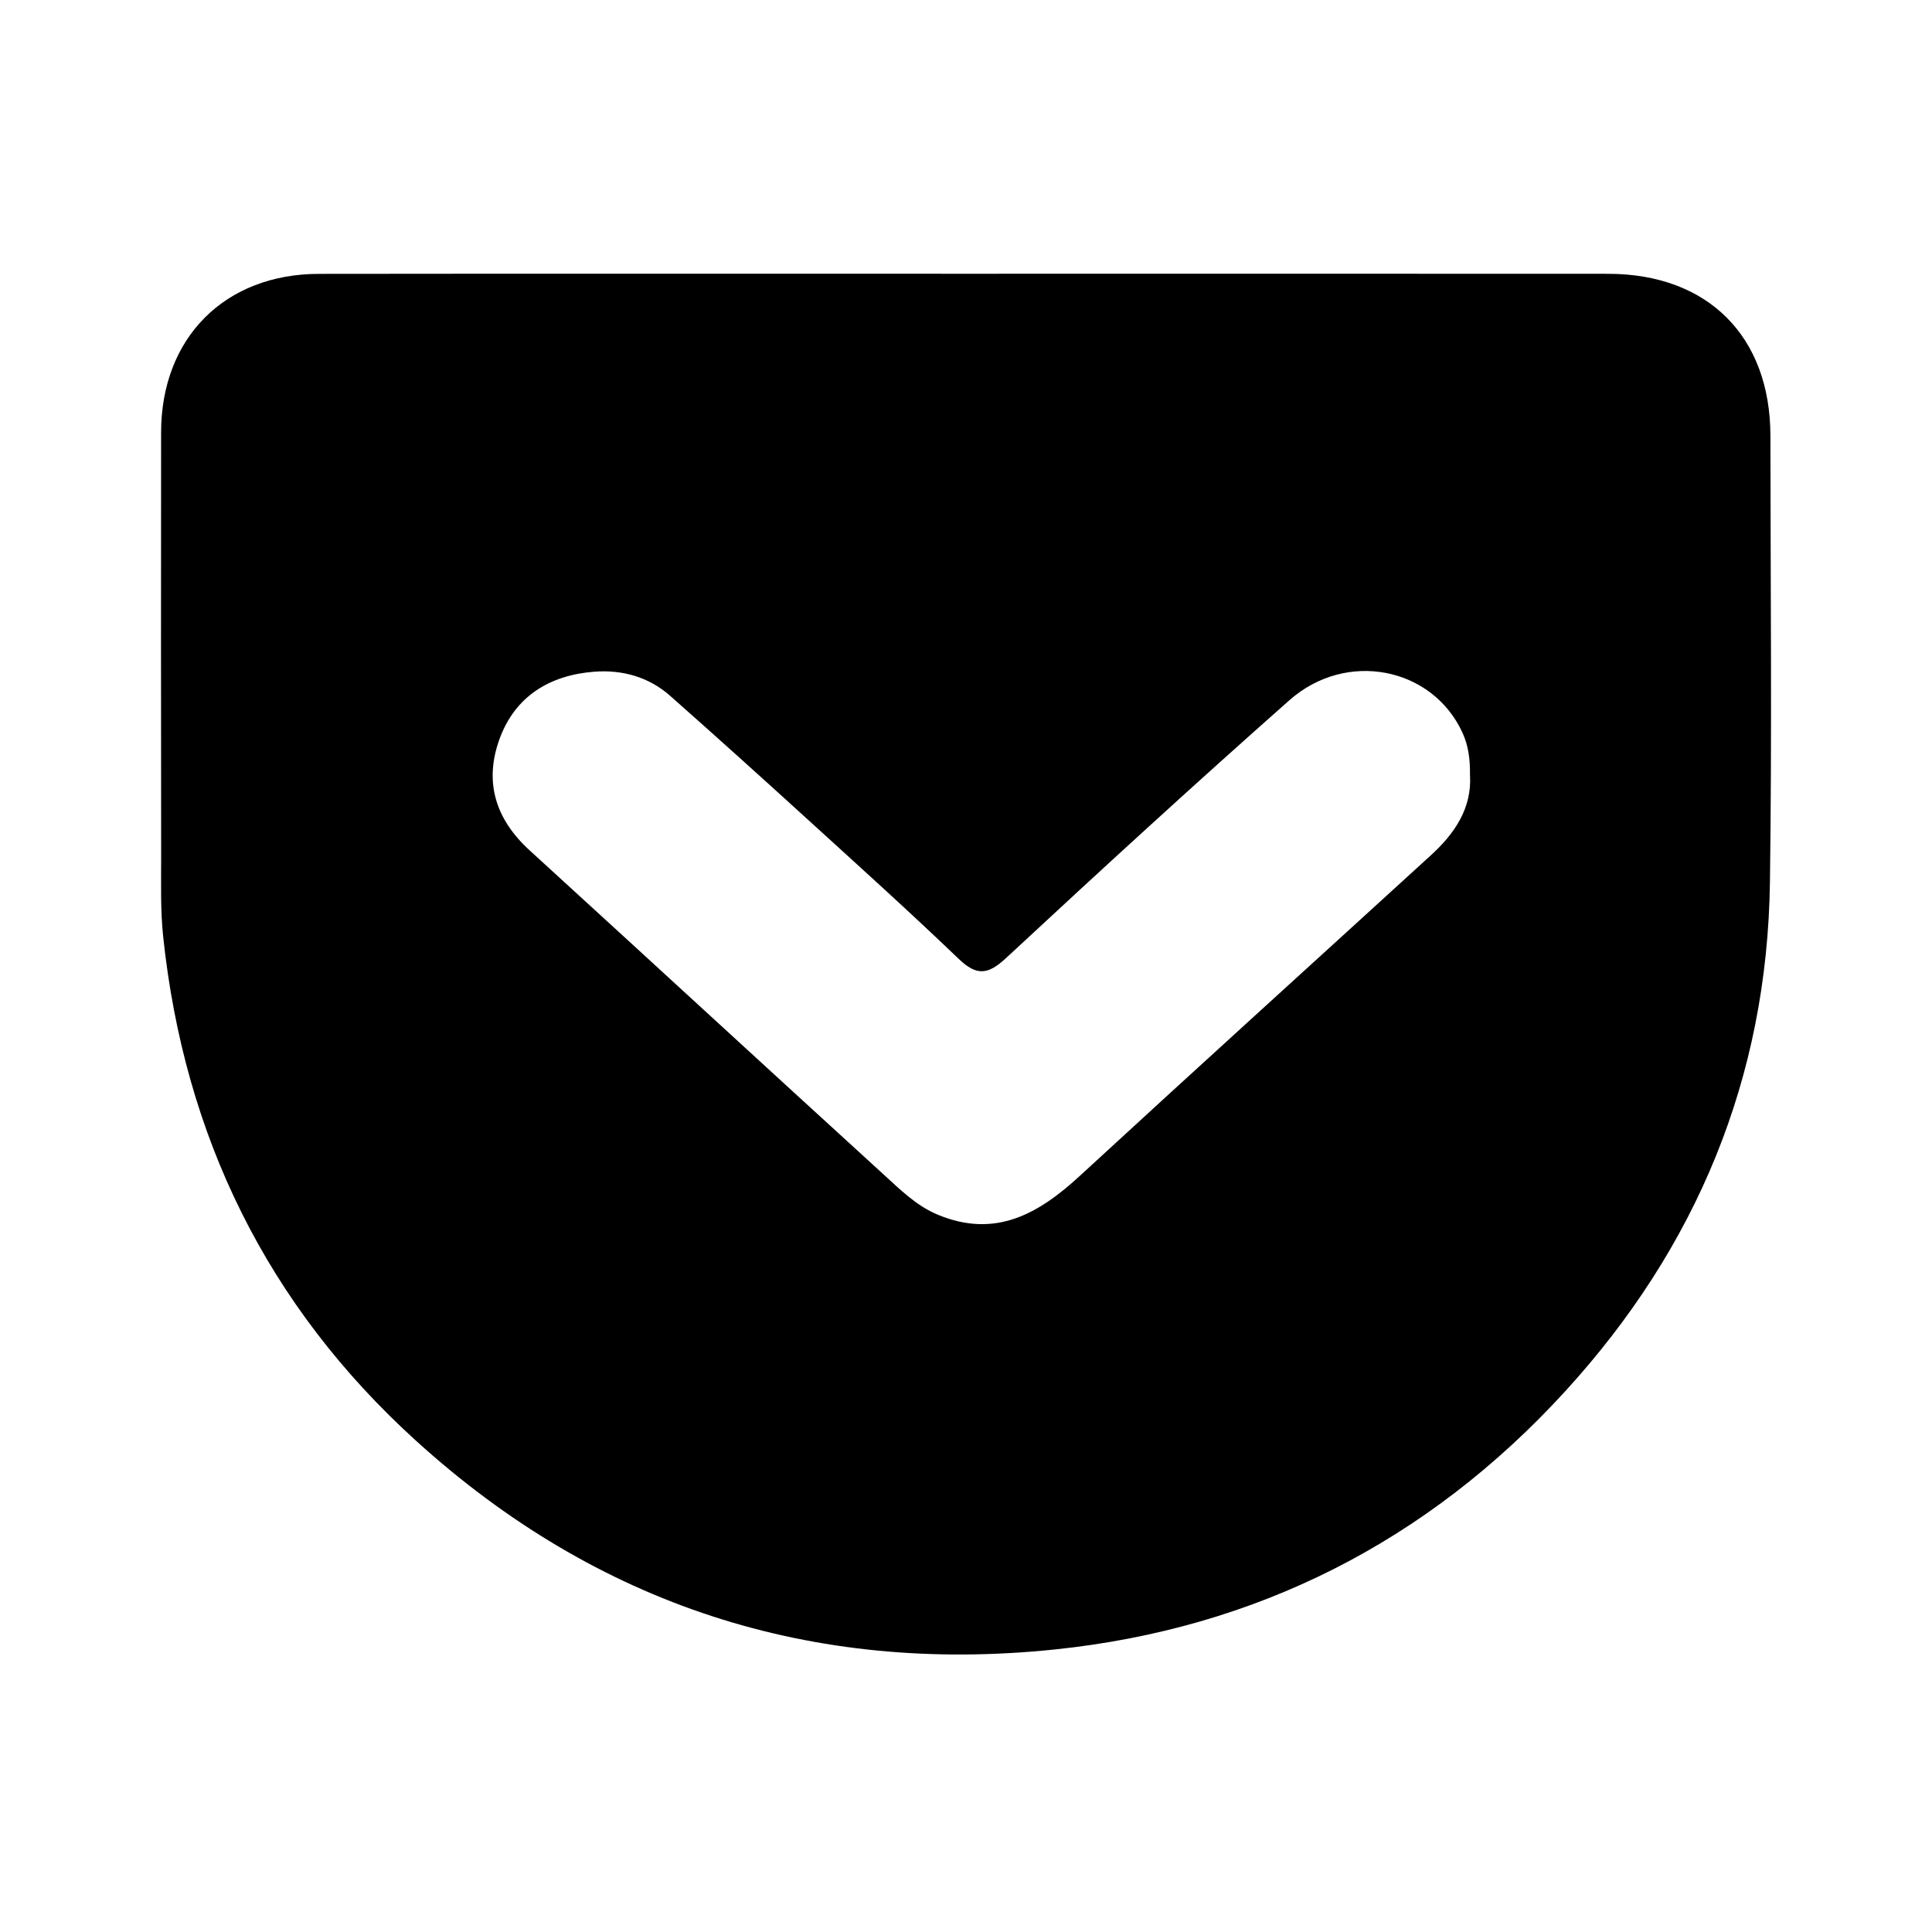 <svg xmlns="http://www.w3.org/2000/svg" width="24" height="24" viewBox="0 0 240 240"><path d="M120.185,34.007C146.712,34.007 173.24,33.993 199.767,34.013C212.157,34.02 219.92,41.783 219.927,54.147C219.94,72.63 220.123,91.113 219.868,109.59C219.536,133.886 210.774,154.966 194.424,172.842C177.343,191.514 156.035,202.318 130.969,204.909C100.853,208.021 74.189,199.415 51.68,178.975C33.178,162.181 22.882,141.128 20.266,116.323C19.927,113.093 20.018,109.805 20.018,106.549C19.999,88.934 19.992,71.325 20.012,53.71C20.025,41.973 27.913,34.033 39.624,34.02C66.477,33.987 93.331,34.007 120.185,34.007ZM182.608,96.28C182.628,94.329 182.419,92.64 181.669,91.009C177.944,82.899 167.283,80.707 160.178,86.983C148.298,97.487 136.613,108.206 124.993,118.998C122.762,121.072 121.359,121.281 119.115,119.135C113.08,113.348 106.869,107.743 100.684,102.113C94.903,96.848 89.097,91.609 83.238,86.429C80.583,84.08 77.281,83.18 73.843,83.44C68.337,83.858 64.005,86.448 62.054,91.798C60.11,97.135 61.551,101.761 65.786,105.629C80.465,119.03 95.079,132.503 109.766,145.897C111.834,147.782 113.843,149.805 116.538,150.914C123.695,153.863 129.045,150.764 134.153,146.06C148.611,132.744 163.186,119.546 177.702,106.288C180.703,103.561 182.863,100.39 182.608,96.28Z" fill-rule="nonZero" fill="#000000"/></svg>
